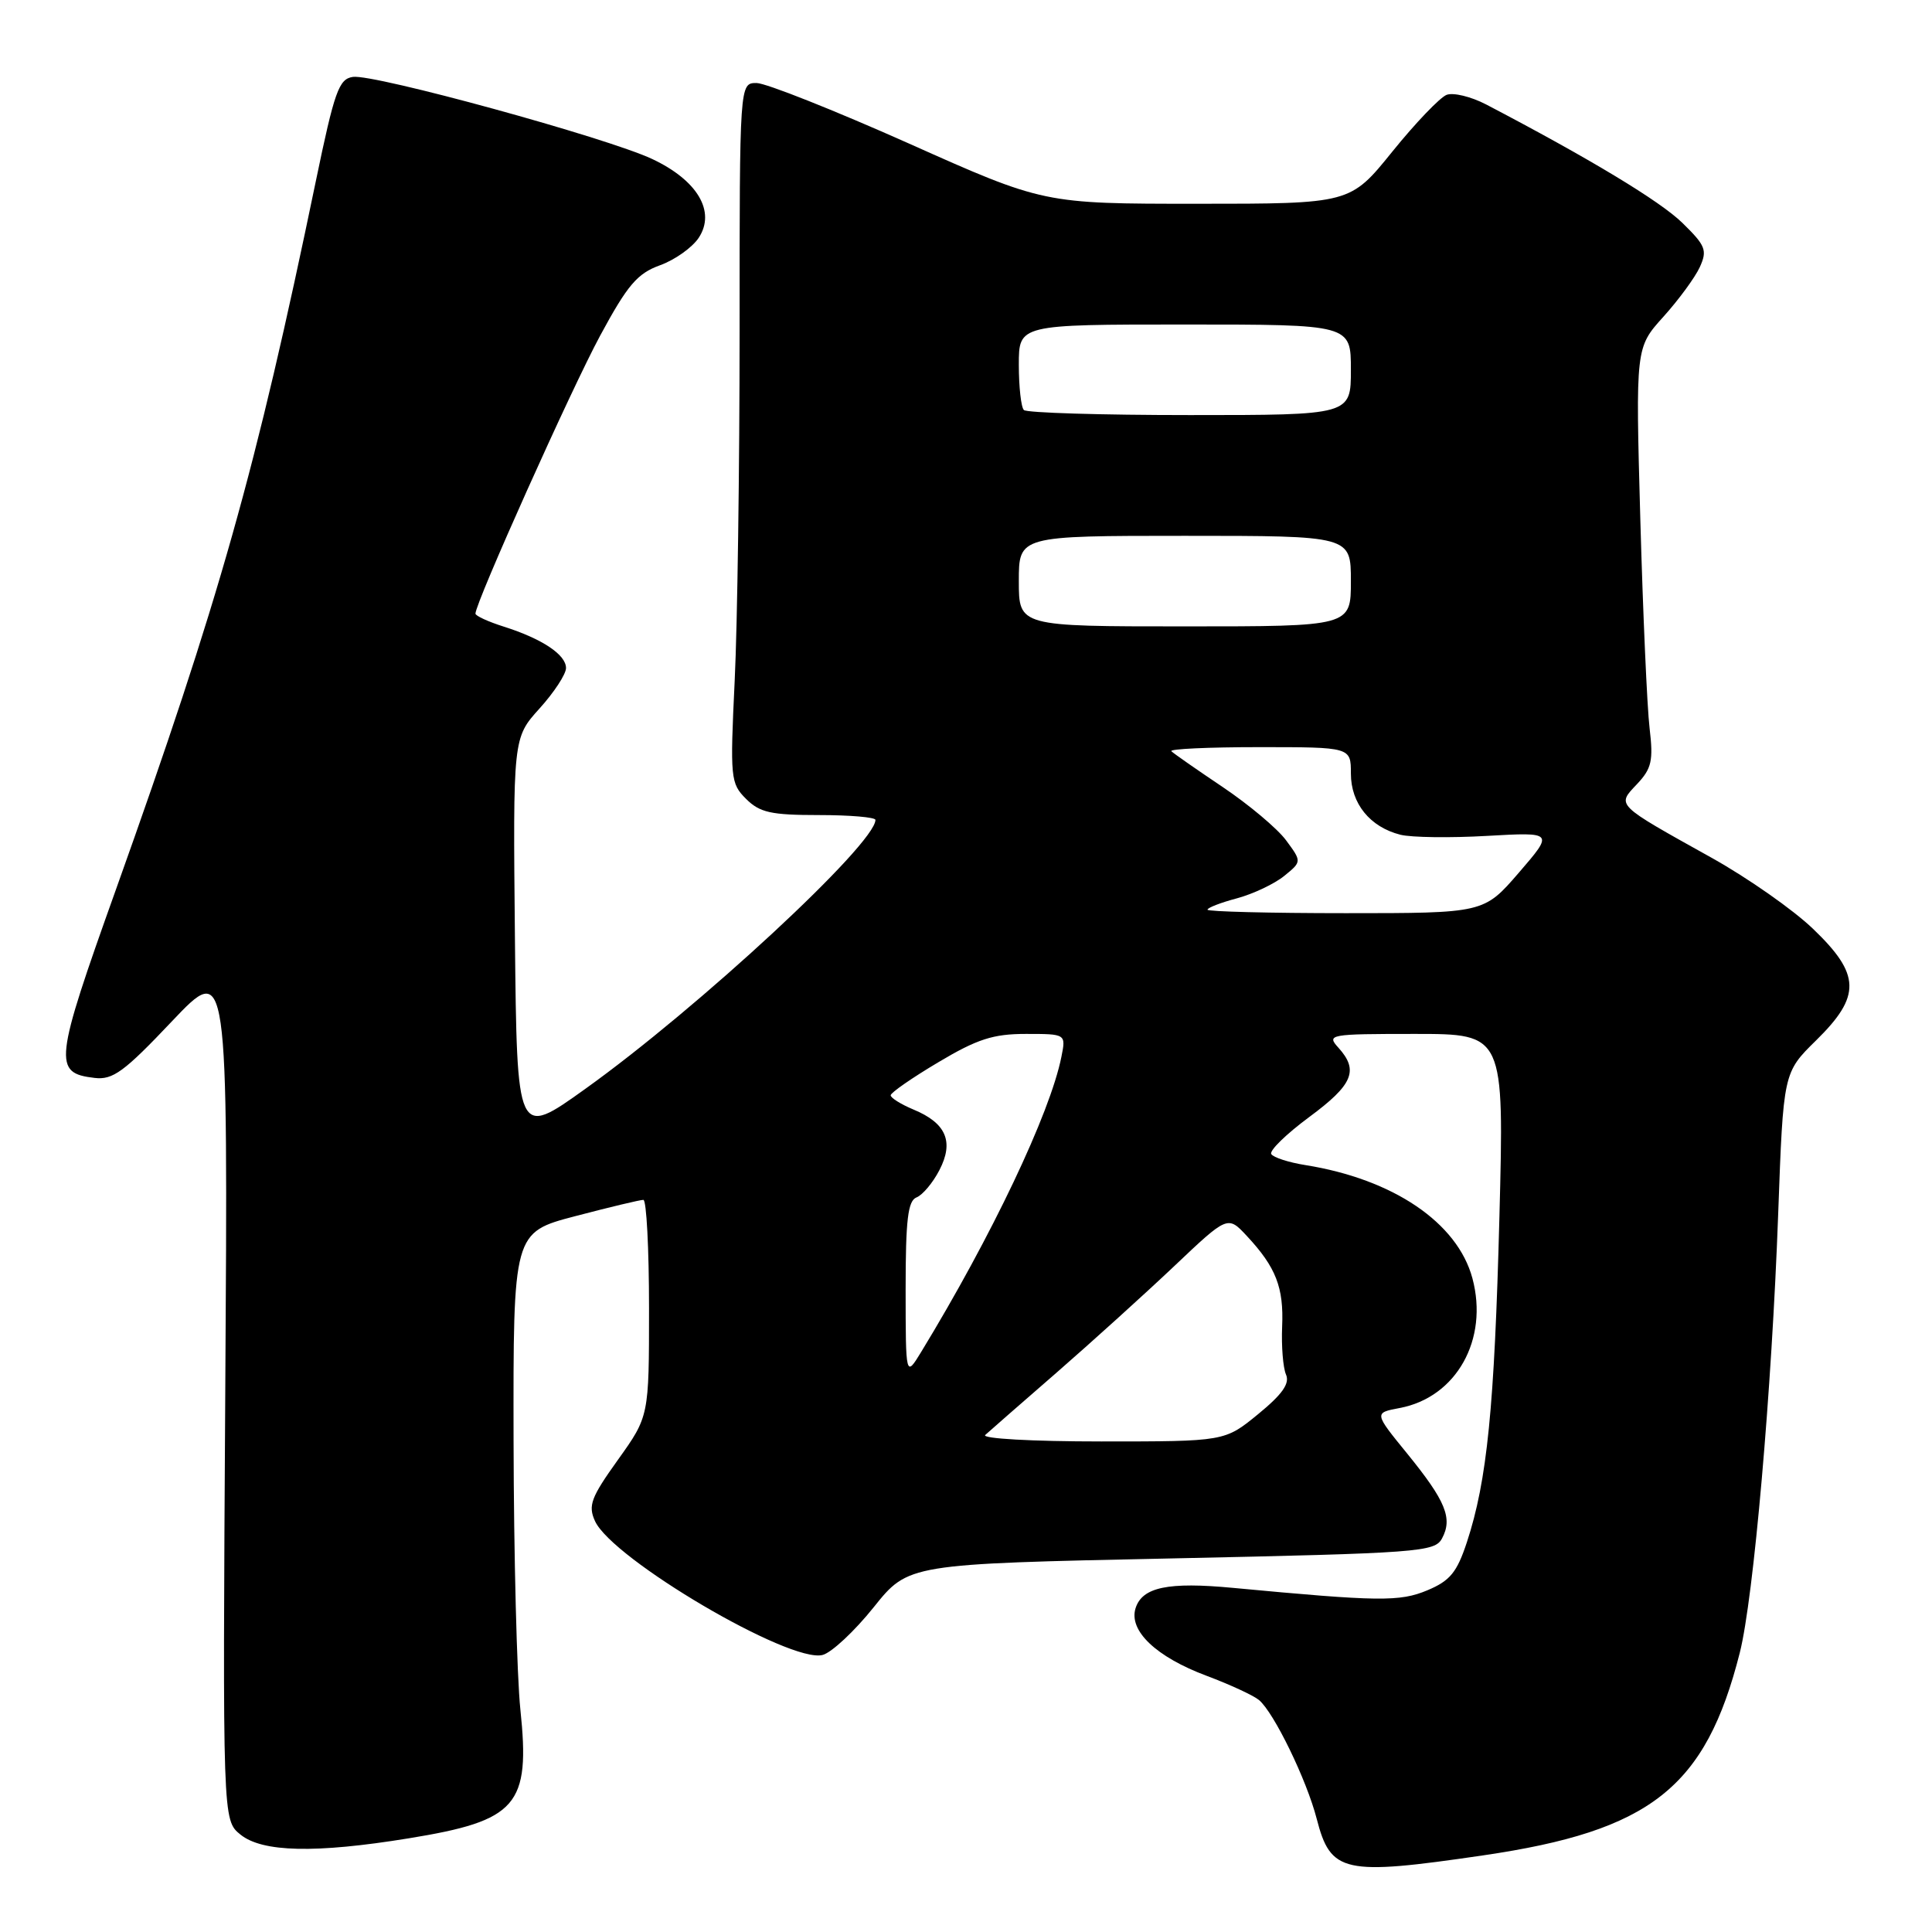 <?xml version="1.0" encoding="UTF-8" standalone="no"?>
<!DOCTYPE svg PUBLIC "-//W3C//DTD SVG 1.1//EN" "http://www.w3.org/Graphics/SVG/1.1/DTD/svg11.dtd" >
<svg xmlns="http://www.w3.org/2000/svg" xmlns:xlink="http://www.w3.org/1999/xlink" version="1.1" viewBox="0 0 256 256">
 <g >
 <path fill="currentColor"
d=" M 196.50 245.85 C 218.74 242.60 226.00 236.87 230.53 219.00 C 232.36 211.79 234.77 184.25 235.62 160.81 C 236.30 142.12 236.30 142.12 240.65 137.85 C 246.63 131.98 246.55 129.12 240.23 123.07 C 237.61 120.55 231.59 116.34 226.85 113.69 C 213.95 106.50 214.21 106.76 216.92 103.89 C 218.85 101.84 219.09 100.79 218.58 96.50 C 218.25 93.75 217.70 81.28 217.35 68.78 C 216.72 46.06 216.72 46.06 220.40 41.98 C 222.43 39.73 224.60 36.77 225.23 35.40 C 226.25 33.16 226.01 32.55 222.93 29.54 C 219.98 26.65 210.61 21.00 196.90 13.83 C 194.91 12.80 192.57 12.23 191.68 12.57 C 190.80 12.91 187.56 16.29 184.49 20.09 C 178.91 27.00 178.91 27.00 158.60 27.00 C 138.30 27.00 138.30 27.00 120.40 19.00 C 110.55 14.61 101.49 11.01 100.25 11.00 C 98.00 11.00 98.00 11.00 98.00 43.84 C 98.00 61.90 97.71 82.76 97.35 90.19 C 96.73 103.13 96.80 103.80 98.85 105.85 C 100.67 107.67 102.16 108.00 108.50 108.00 C 112.62 108.00 116.00 108.29 116.00 108.64 C 116.00 111.82 92.51 133.59 77.50 144.32 C 68.50 150.76 68.50 150.76 68.23 124.27 C 67.97 97.78 67.97 97.78 71.48 93.89 C 73.42 91.75 75.00 89.33 75.00 88.52 C 75.00 86.75 71.85 84.65 66.75 83.03 C 64.69 82.38 63.00 81.60 63.00 81.31 C 63.00 79.86 75.72 51.51 79.52 44.48 C 83.15 37.76 84.44 36.24 87.45 35.15 C 89.43 34.44 91.74 32.79 92.59 31.50 C 94.87 28.03 92.42 23.89 86.42 21.07 C 80.43 18.25 49.54 9.78 46.76 10.19 C 44.90 10.46 44.32 12.09 41.85 24.00 C 33.90 62.37 29.07 79.49 15.35 117.90 C 7.17 140.78 7.02 142.18 12.53 142.83 C 14.95 143.12 16.45 142.02 22.78 135.33 C 30.21 127.50 30.21 127.50 29.85 184.34 C 29.50 241.18 29.50 241.18 31.86 243.09 C 34.76 245.44 41.78 245.60 54.14 243.59 C 68.55 241.25 70.29 239.25 68.95 226.50 C 68.49 222.10 68.08 206.08 68.05 190.90 C 68.00 163.30 68.00 163.30 76.25 161.14 C 80.79 159.95 84.84 158.98 85.25 158.99 C 85.66 158.99 86.00 165.45 86.00 173.34 C 86.00 187.67 86.00 187.67 81.88 193.43 C 78.31 198.42 77.90 199.49 78.84 201.55 C 81.14 206.59 104.66 220.43 109.00 219.29 C 110.19 218.98 113.23 216.14 115.76 212.98 C 120.36 207.23 120.36 207.23 155.21 206.50 C 188.13 205.80 190.12 205.65 191.08 203.84 C 192.51 201.18 191.56 198.88 186.47 192.62 C 182.06 187.21 182.06 187.21 185.46 186.57 C 192.98 185.16 197.28 177.48 195.10 169.37 C 193.11 162.00 184.61 156.24 172.97 154.38 C 170.76 154.03 168.73 153.37 168.45 152.92 C 168.17 152.47 170.43 150.27 173.47 148.02 C 179.28 143.73 180.07 141.84 177.35 138.83 C 175.75 137.07 176.12 137.00 187.50 137.00 C 199.31 137.00 199.31 137.00 198.68 161.25 C 198.02 186.54 197.05 196.20 194.37 204.35 C 193.05 208.35 192.14 209.46 189.14 210.72 C 185.47 212.26 182.70 212.22 163.36 210.40 C 154.78 209.59 151.36 210.30 150.47 213.09 C 149.53 216.07 153.18 219.55 159.90 222.06 C 162.97 223.21 166.08 224.65 166.82 225.26 C 168.80 226.91 173.14 235.84 174.47 241.00 C 176.32 248.18 178.01 248.56 196.50 245.85 Z  M 130.55 190.14 C 131.07 189.66 135.32 185.95 139.99 181.89 C 144.66 177.82 151.68 171.47 155.58 167.78 C 162.68 161.05 162.68 161.05 165.22 163.78 C 169.07 167.91 170.12 170.60 169.89 175.78 C 169.78 178.37 170.01 181.23 170.40 182.13 C 170.93 183.32 169.91 184.76 166.71 187.38 C 162.29 191.00 162.29 191.00 145.95 191.00 C 136.71 191.00 130.01 190.62 130.55 190.14 Z  M 120.00 170.86 C 120.00 161.61 120.30 159.10 121.45 158.66 C 122.24 158.35 123.61 156.73 124.48 155.04 C 126.43 151.28 125.37 148.81 121.04 147.02 C 119.37 146.32 118.01 145.47 118.02 145.13 C 118.03 144.78 120.87 142.81 124.34 140.75 C 129.49 137.68 131.60 137.00 135.94 137.00 C 141.25 137.00 141.25 137.00 140.64 140.04 C 139.15 147.51 131.39 163.83 122.06 179.14 C 120.01 182.50 120.01 182.50 120.00 170.86 Z  M 160.00 120.54 C 160.00 120.28 161.76 119.60 163.91 119.03 C 166.05 118.45 168.87 117.12 170.16 116.07 C 172.50 114.17 172.50 114.17 170.40 111.33 C 169.24 109.77 165.47 106.61 162.02 104.29 C 158.58 101.98 155.51 99.84 155.21 99.54 C 154.91 99.24 160.14 99.00 166.83 99.00 C 179.00 99.00 179.00 99.00 179.00 102.50 C 179.00 106.47 181.53 109.59 185.57 110.61 C 187.02 110.97 192.18 111.04 197.04 110.76 C 205.89 110.26 205.89 110.26 201.26 115.63 C 196.62 121.00 196.62 121.00 178.31 121.00 C 168.24 121.00 160.00 120.79 160.00 120.54 Z  M 135.00 77.00 C 135.00 71.00 135.00 71.00 157.00 71.00 C 179.00 71.00 179.00 71.00 179.00 77.00 C 179.00 83.00 179.00 83.00 157.00 83.00 C 135.00 83.00 135.00 83.00 135.00 77.00 Z  M 135.67 54.33 C 135.30 53.97 135.00 51.27 135.00 48.33 C 135.00 43.00 135.00 43.00 157.00 43.00 C 179.00 43.00 179.00 43.00 179.00 49.00 C 179.00 55.00 179.00 55.00 157.67 55.00 C 145.93 55.00 136.03 54.70 135.67 54.33 Z "/>
</g>
</svg>